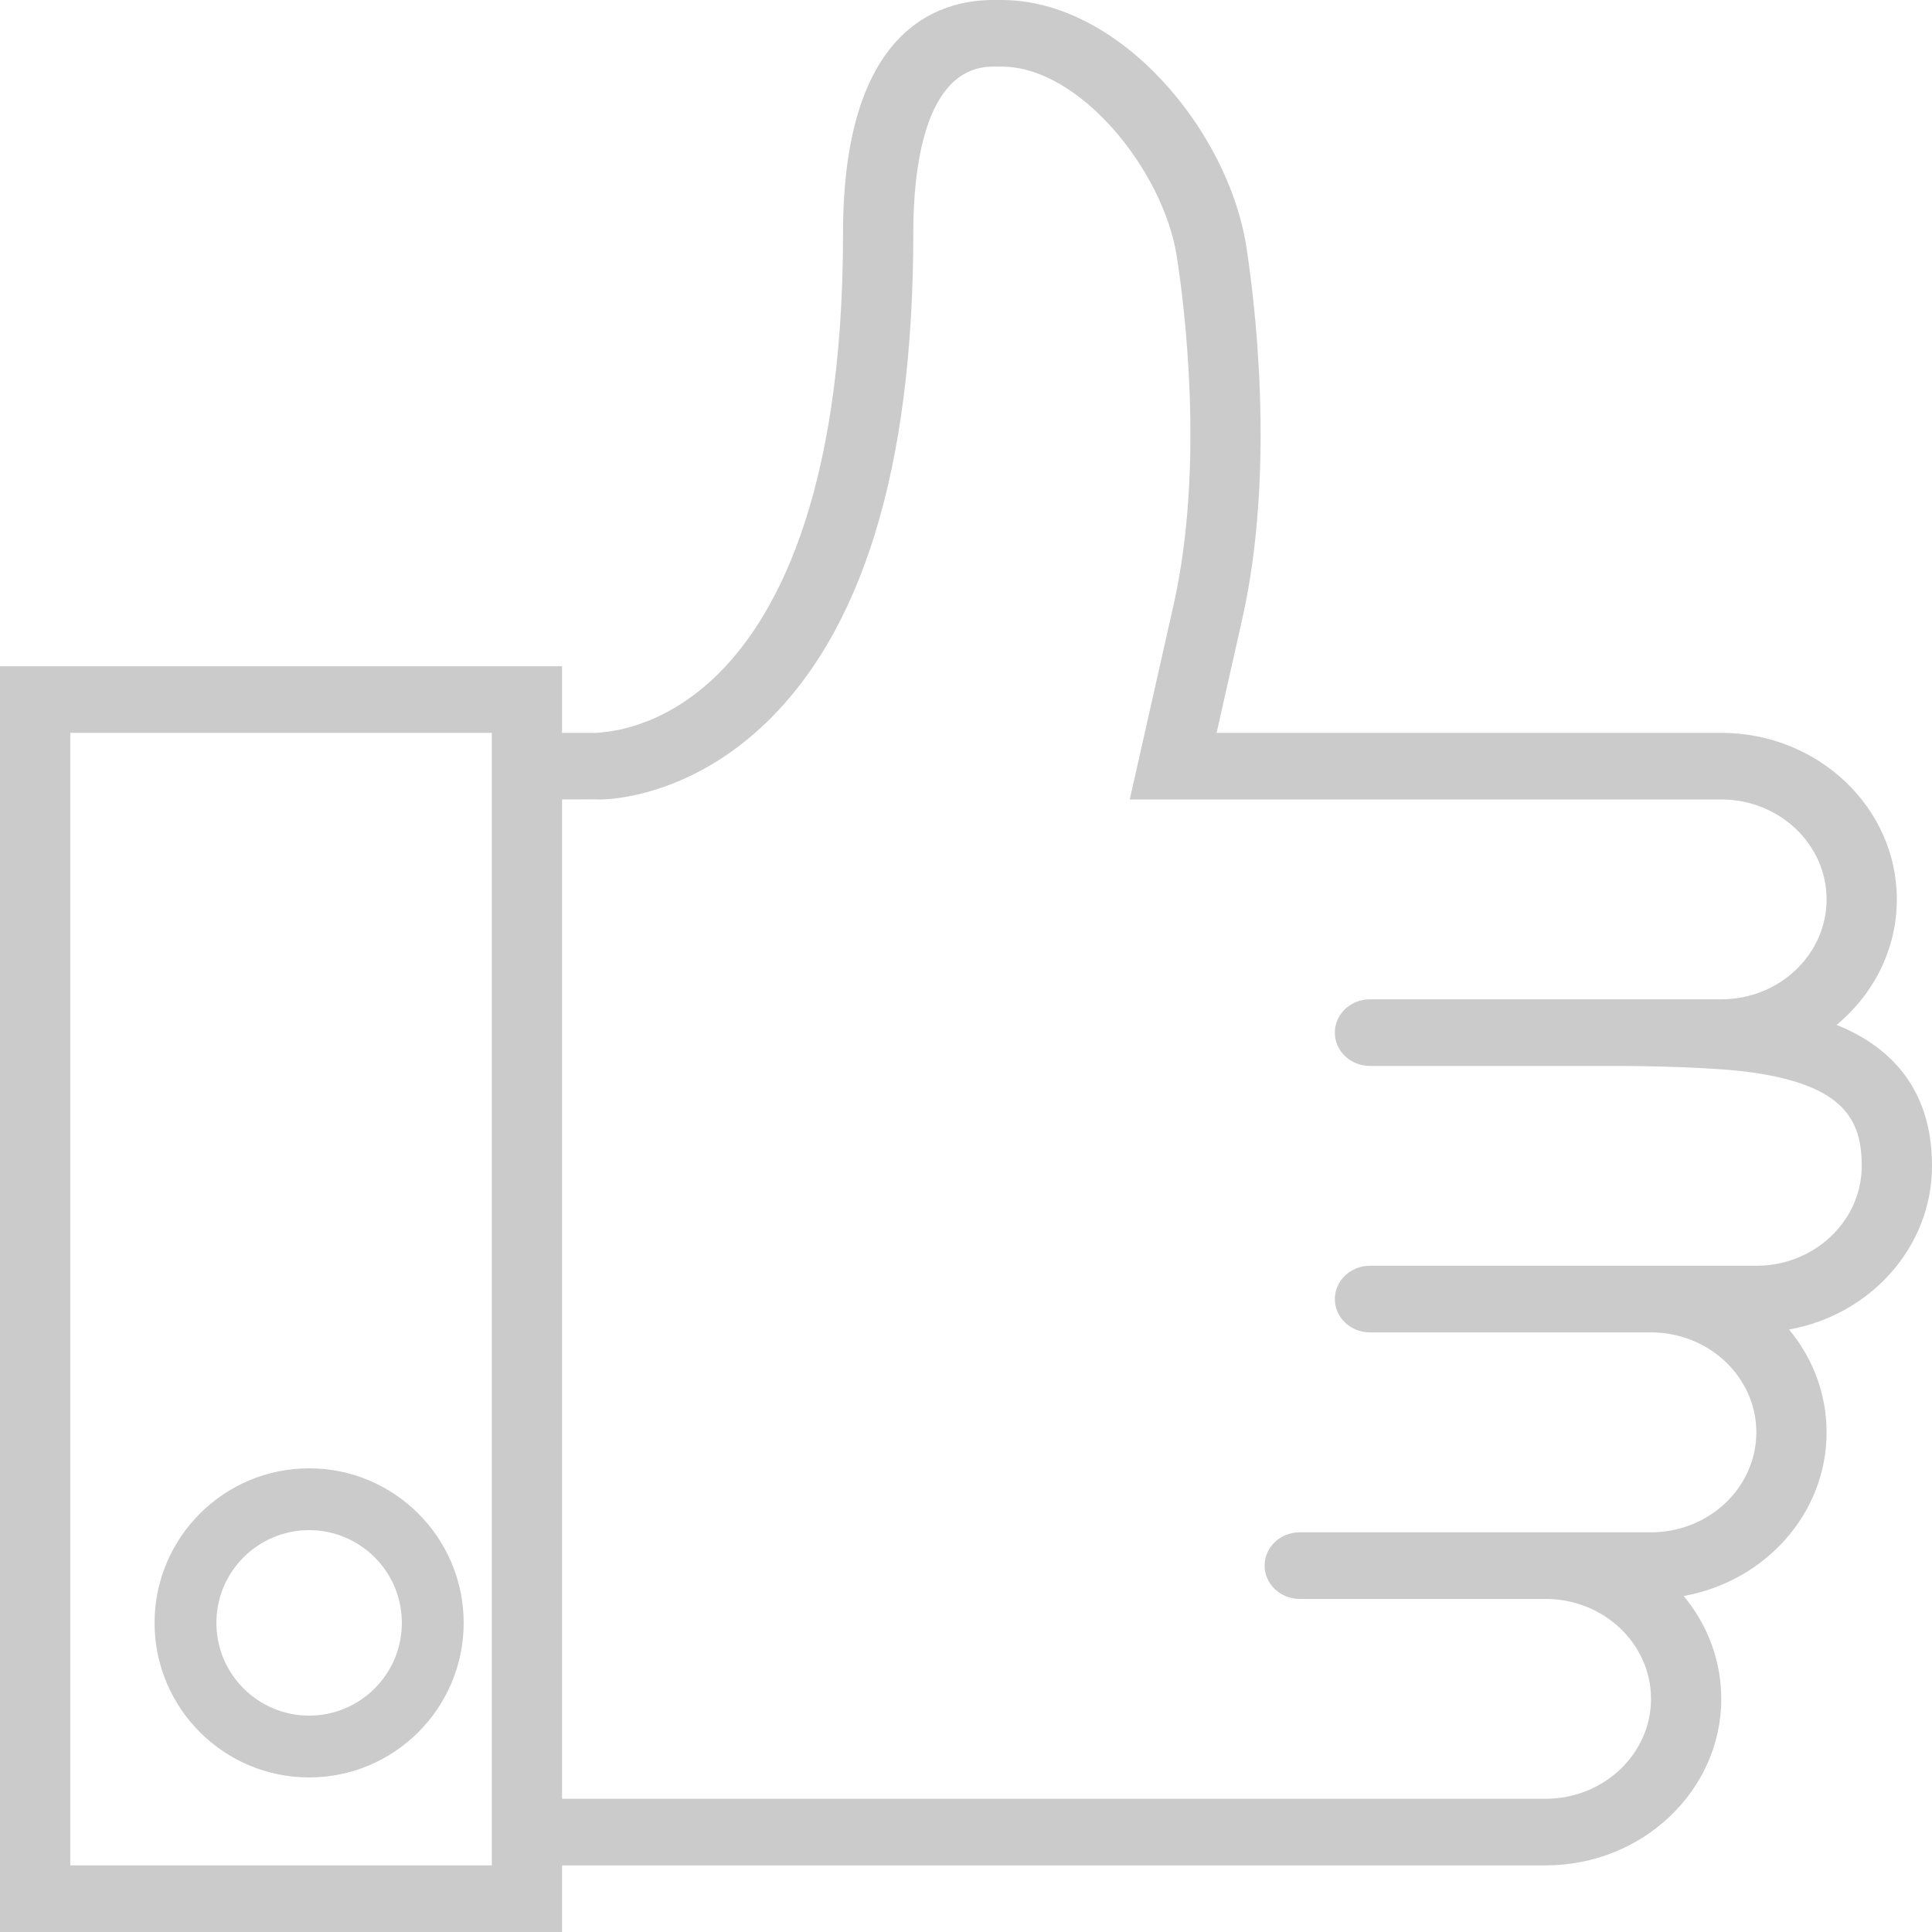 <?xml version="1.0" encoding="UTF-8"?>
<svg width="25px" height="25px" viewBox="0 0 25 25" version="1.1" xmlns="http://www.w3.org/2000/svg" xmlns:xlink="http://www.w3.org/1999/xlink">
    <!-- Generator: Sketch 52.4 (67378) - http://www.bohemiancoding.com/sketch -->
    <title>like</title>
    <desc>Created with Sketch.</desc>
    <g id="Boame-mobile-app" stroke="none" stroke-width="1" fill="none" fill-rule="evenodd" opacity="0.204">
        <g id="Watch-Video" transform="translate(-15, -274)" fill="#000000" fill-rule="nonzero">
            <g id="like" transform="translate(15, 274)">
                <path d="M4,19 C2.897,19 2,19.897 2,21 C2,22.103 2.897,23 4,23 C5.103,23 6,22.103 6,21 C6,19.897 5.103,19 4,19 Z M4,22.2 C3.338,22.2 2.8,21.662 2.8,21 C2.8,20.338 3.338,19.8 4,19.8 C4.662,19.8 5.2,20.338 5.2,21 C5.2,21.662 4.662,22.2 4,22.2 Z" id="Shape"></path>
                <path d="M25,15.086 C25,14.011 24.375,13.508 23.766,13.262 C24.243,12.866 24.545,12.285 24.545,11.638 C24.545,10.45 23.526,9.483 22.273,9.483 L15.743,9.483 L16.074,8.013 C16.516,6.052 16.226,3.825 16.127,3.189 C15.891,1.684 14.487,0 12.96,0 L12.852,0 C12.126,0 10.909,0.392 10.909,3.017 C10.909,6.475 9.999,8.058 9.236,8.776 C8.487,9.48 7.767,9.472 7.727,9.483 L7.273,9.483 L7.273,8.621 L0,8.621 L0,25 L7.273,25 L7.273,24.138 L20,24.138 C21.253,24.138 22.273,23.171 22.273,21.983 C22.273,21.481 22.091,21.019 21.787,20.652 C22.839,20.464 23.636,19.586 23.636,18.534 C23.636,18.033 23.455,17.571 23.15,17.204 C24.202,17.016 25,16.137 25,15.086 Z M0.909,24.138 L0.909,9.483 L6.364,9.483 L6.364,24.138 L0.909,24.138 Z M22.727,16.379 L21.364,16.379 L17.727,16.379 C17.476,16.379 17.273,16.572 17.273,16.81 C17.273,17.049 17.476,17.241 17.727,17.241 L21.364,17.241 C22.115,17.241 22.727,17.822 22.727,18.534 C22.727,19.247 22.115,19.828 21.364,19.828 L20.455,19.828 L20,19.828 L16.818,19.828 C16.567,19.828 16.364,20.02 16.364,20.259 C16.364,20.497 16.567,20.69 16.818,20.69 L20,20.69 C20.752,20.69 21.364,21.27 21.364,21.983 C21.364,22.696 20.752,23.276 20,23.276 L7.273,23.276 L7.273,10.345 L7.713,10.344 C7.757,10.353 8.813,10.366 9.841,9.42 C11.153,8.215 11.818,6.061 11.818,3.017 C11.818,2.212 11.952,0.862 12.852,0.862 L12.96,0.862 C13.975,0.862 15.055,2.211 15.227,3.315 C15.321,3.915 15.595,6.013 15.185,7.832 L14.619,10.345 L22.273,10.345 C23.025,10.345 23.636,10.925 23.636,11.638 C23.636,12.351 23.025,12.931 22.273,12.931 L21.364,12.931 L20.909,12.931 L17.727,12.931 C17.476,12.931 17.273,13.124 17.273,13.362 C17.273,13.6 17.476,13.793 17.727,13.793 L20.909,13.793 C21.31,13.793 22.193,13.81 22.661,13.876 C23.848,14.043 24.091,14.481 24.091,15.086 C24.091,15.799 23.479,16.379 22.727,16.379 Z" id="Shape"></path>
            </g>
        </g>
    </g>
</svg>